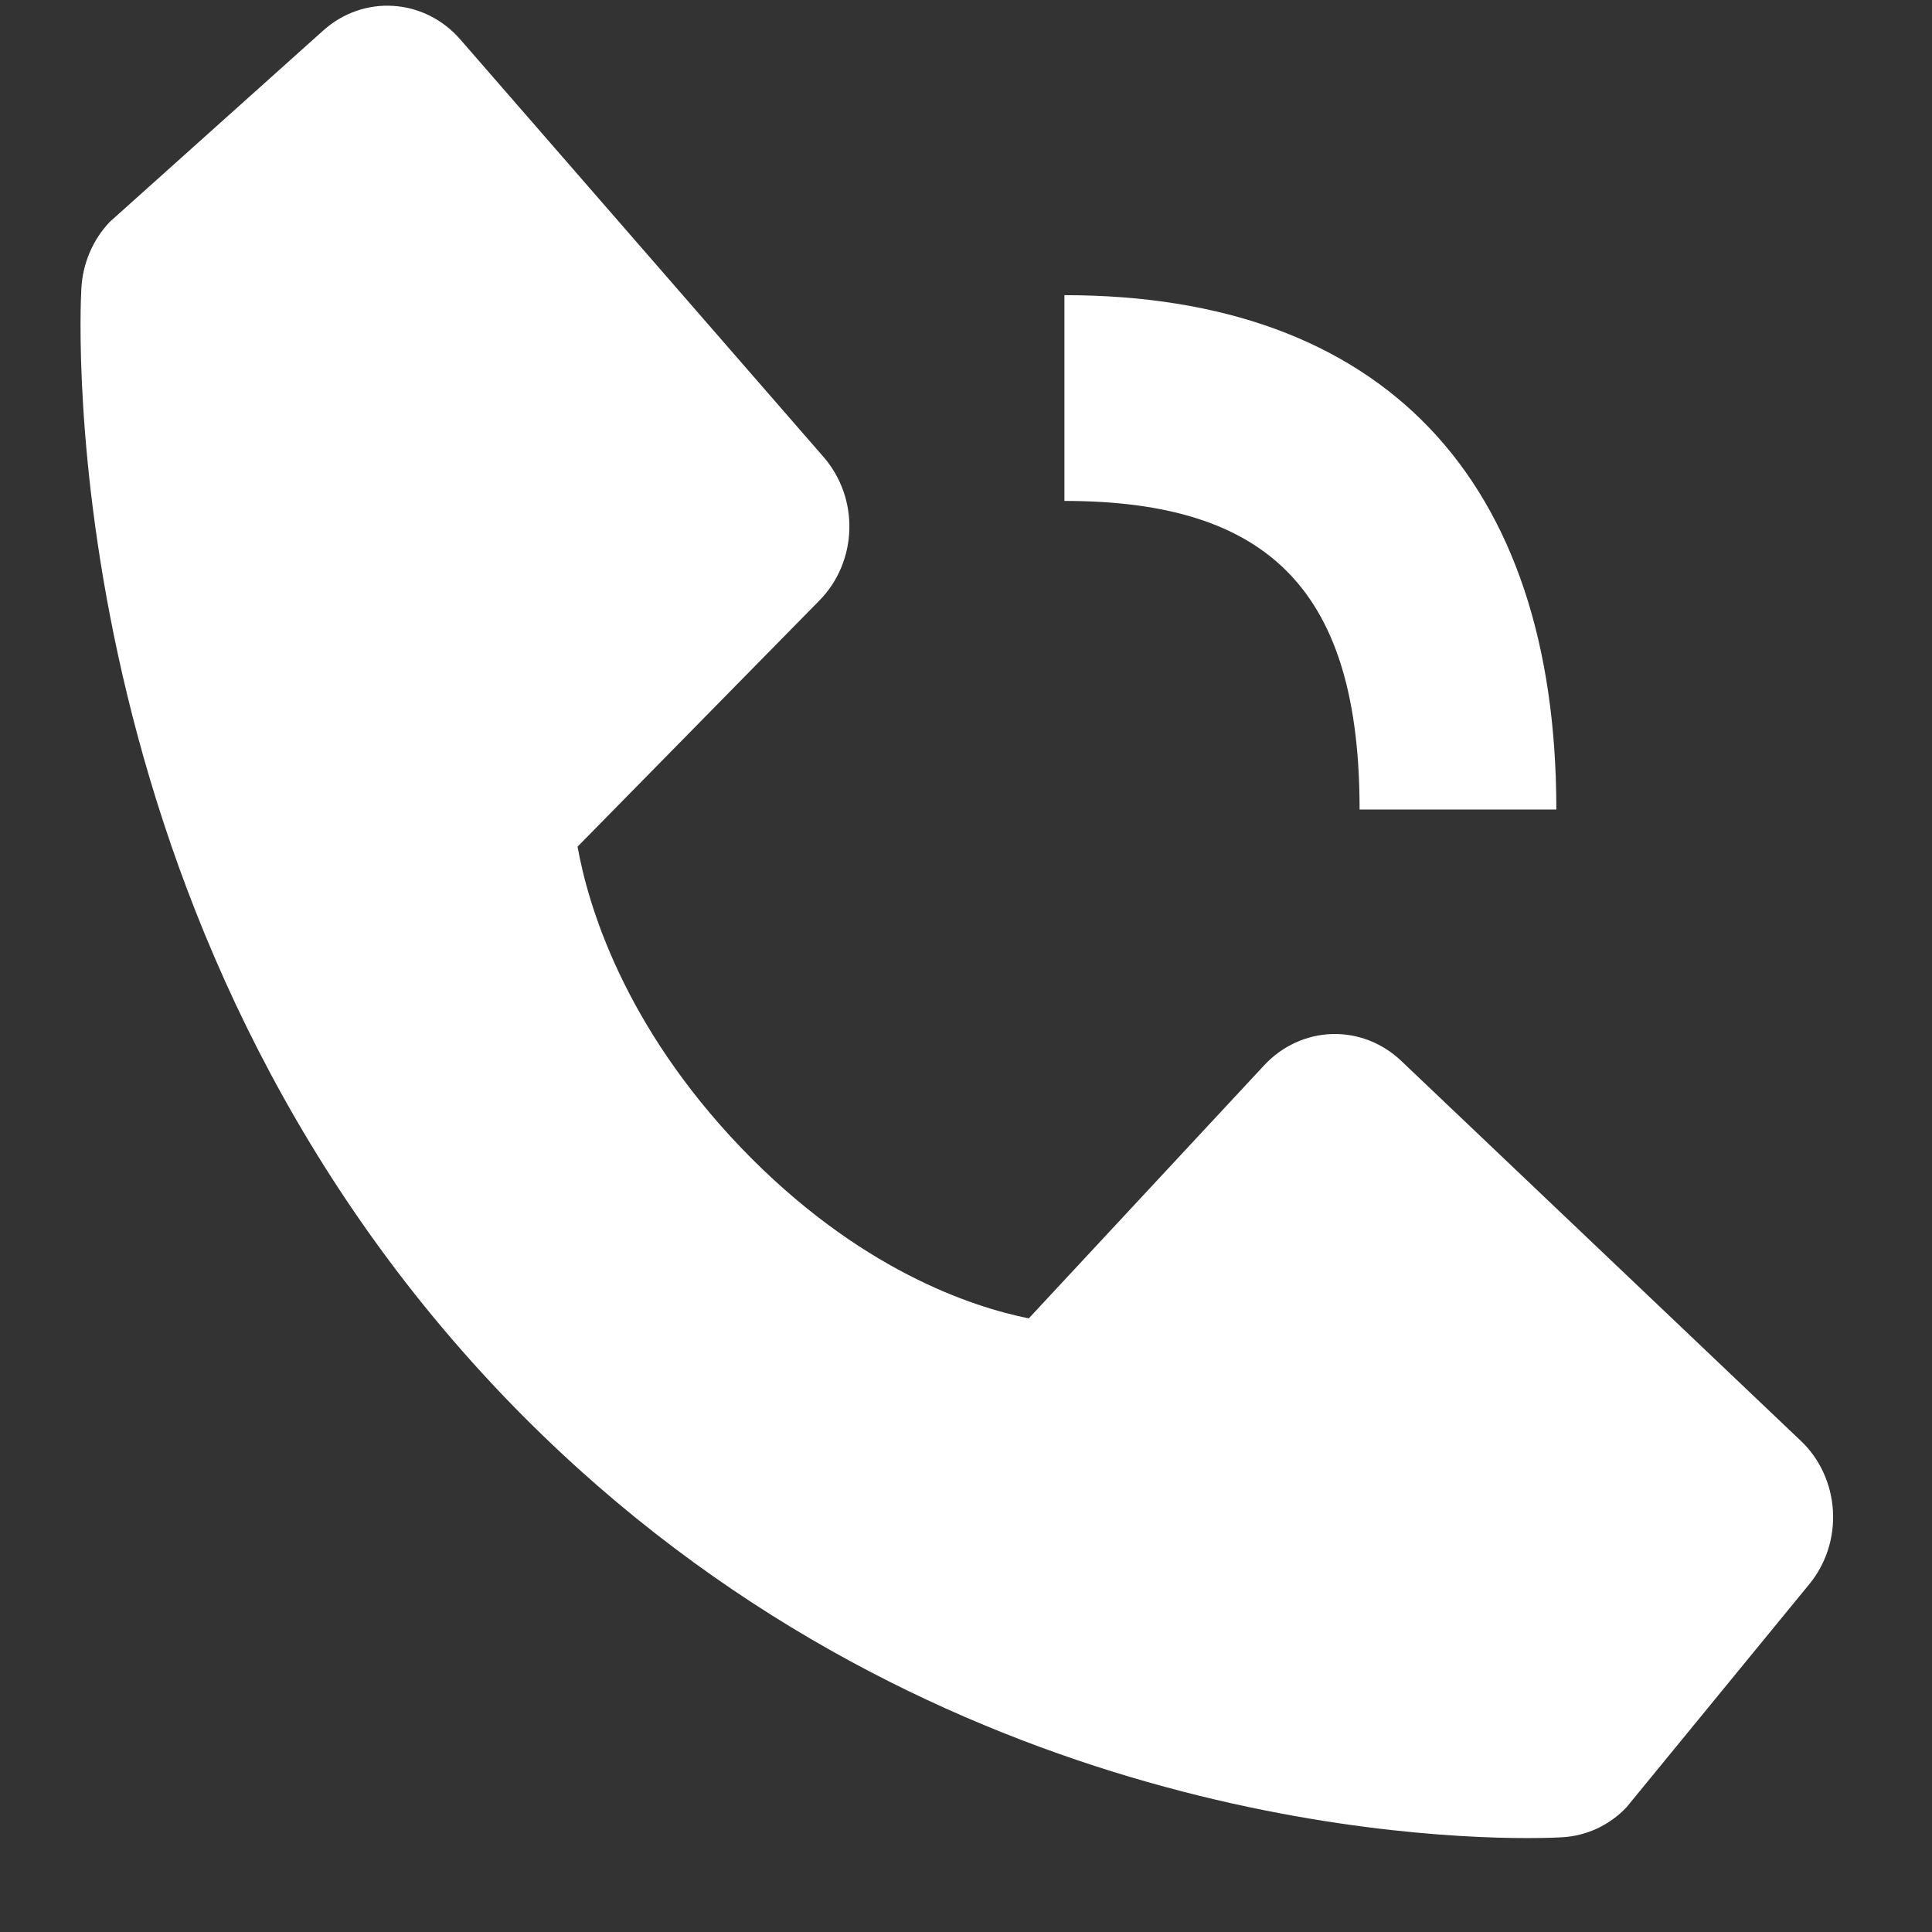 <svg width="18" height="18" viewBox="0 0 18 18" fill="none" xmlns="http://www.w3.org/2000/svg">
<rect x="0" y="0" width="18" height="18" fill="#333333" stroke="none"/>
<path d="M9.917 4.667C11.845 4.667 12.667 5.526 12.667 7.542H14.5C14.5 4.451 12.873 2.75 9.917 2.75V4.667ZM13.054 9.883C12.878 9.716 12.646 9.626 12.408 9.634C12.17 9.642 11.945 9.746 11.779 9.924L9.585 12.283C9.057 12.177 7.996 11.831 6.903 10.692C5.81 9.549 5.479 8.436 5.381 7.888L7.635 5.594C7.806 5.42 7.906 5.184 7.913 4.935C7.921 4.687 7.835 4.445 7.675 4.26L4.288 0.367C4.127 0.182 3.904 0.07 3.666 0.055C3.428 0.039 3.194 0.121 3.013 0.283L1.023 2.067C0.865 2.233 0.77 2.454 0.758 2.689C0.744 2.928 0.482 8.604 4.691 13.006C8.363 16.844 12.963 17.125 14.23 17.125C14.415 17.125 14.529 17.119 14.559 17.117C14.783 17.104 14.995 17.005 15.153 16.839L16.858 14.758C17.013 14.569 17.092 14.324 17.077 14.075C17.062 13.826 16.956 13.593 16.779 13.425L13.054 9.883Z" fill="white"/>
</svg>
